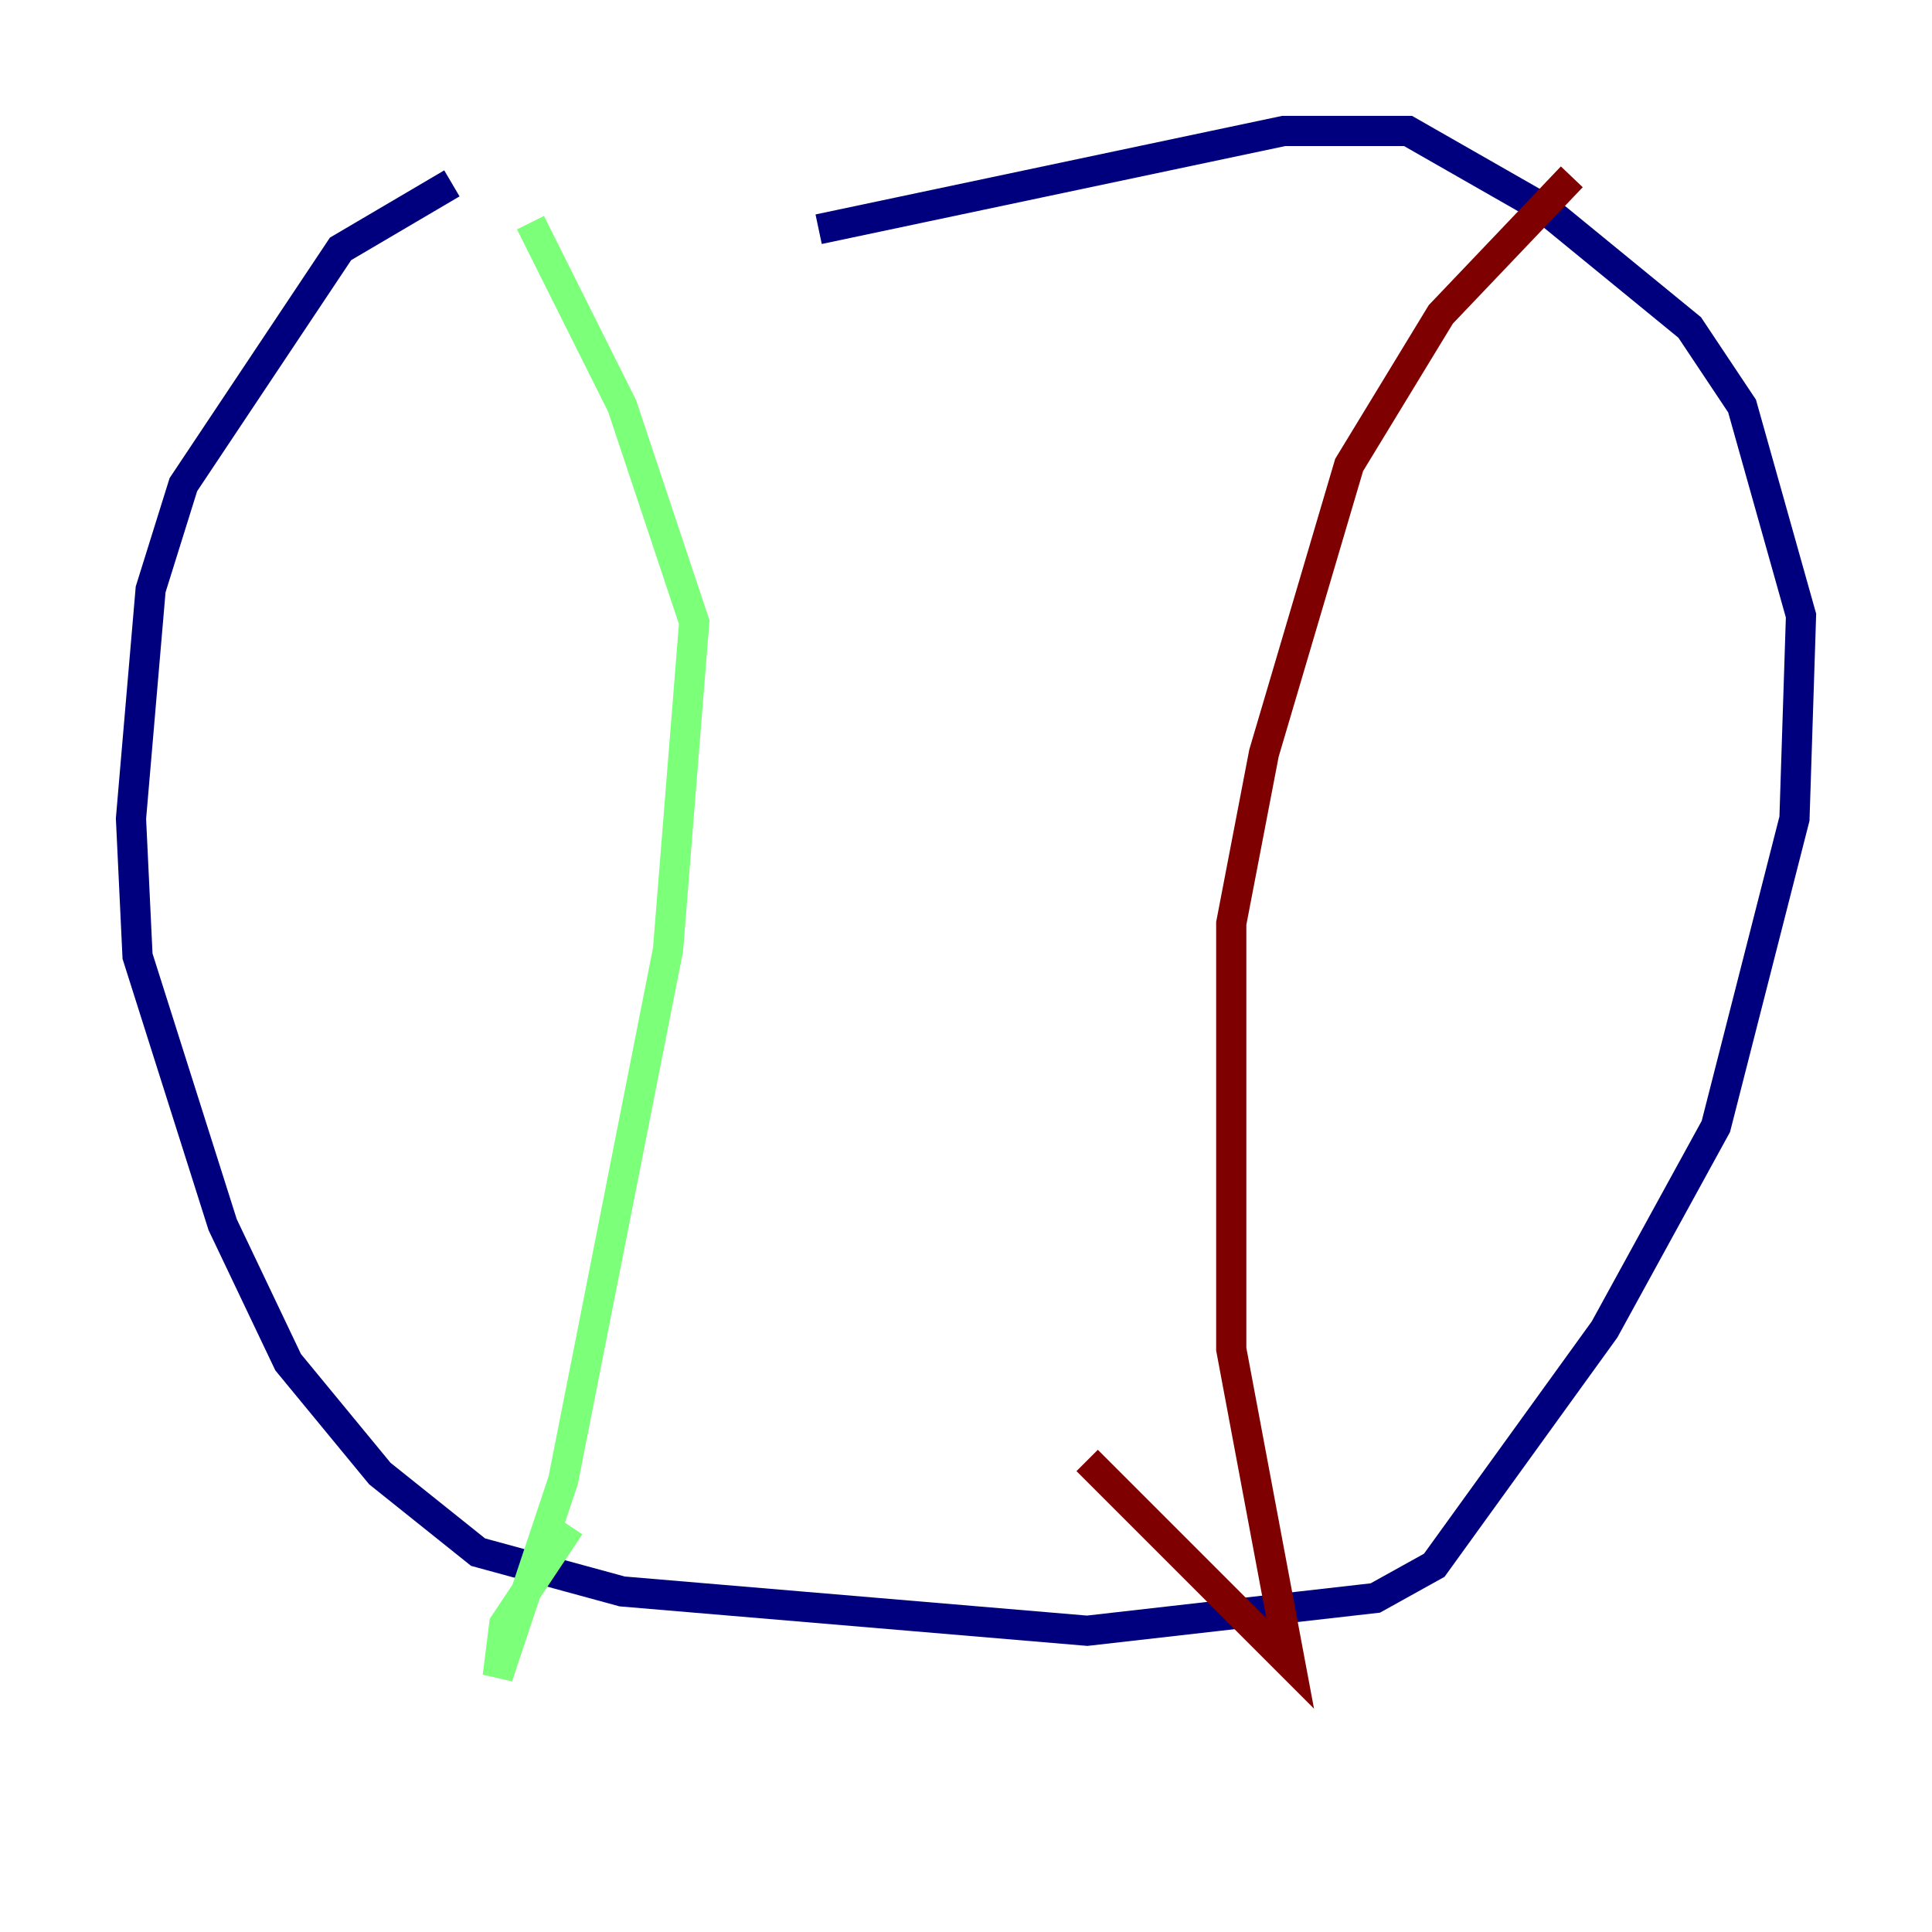 <?xml version="1.0" encoding="utf-8" ?>
<svg baseProfile="tiny" height="128" version="1.2" viewBox="0,0,128,128" width="128" xmlns="http://www.w3.org/2000/svg" xmlns:ev="http://www.w3.org/2001/xml-events" xmlns:xlink="http://www.w3.org/1999/xlink"><defs /><polyline fill="none" points="29.939,12.149 22.563,16.488 12.149,32.108 9.98,39.051 8.678,54.237 9.112,63.349 14.752,81.139 19.091,90.251 25.166,97.627 31.675,102.834 41.22,105.437 72.027,108.041 91.119,105.871 95.024,103.702 106.305,88.081 113.681,74.63 118.888,54.237 119.322,40.786 115.417,26.902 111.946,21.695 102.4,13.885 93.288,8.678 85.044,8.678 54.237,15.186" stroke="#00007f" stroke-width="2" /><polyline fill="none" points="35.146,14.752 41.22,26.902 45.993,41.22 44.258,62.915 37.315,98.061 32.976,111.078 33.41,107.607 37.749,101.098" stroke="#7cff79" stroke-width="2" /><polyline fill="none" points="104.136,11.715 95.458,20.827 89.383,30.807 83.742,49.898 81.573,61.18 81.573,89.383 85.478,110.21 72.027,96.759" stroke="#7f0000" stroke-width="2" /></svg>